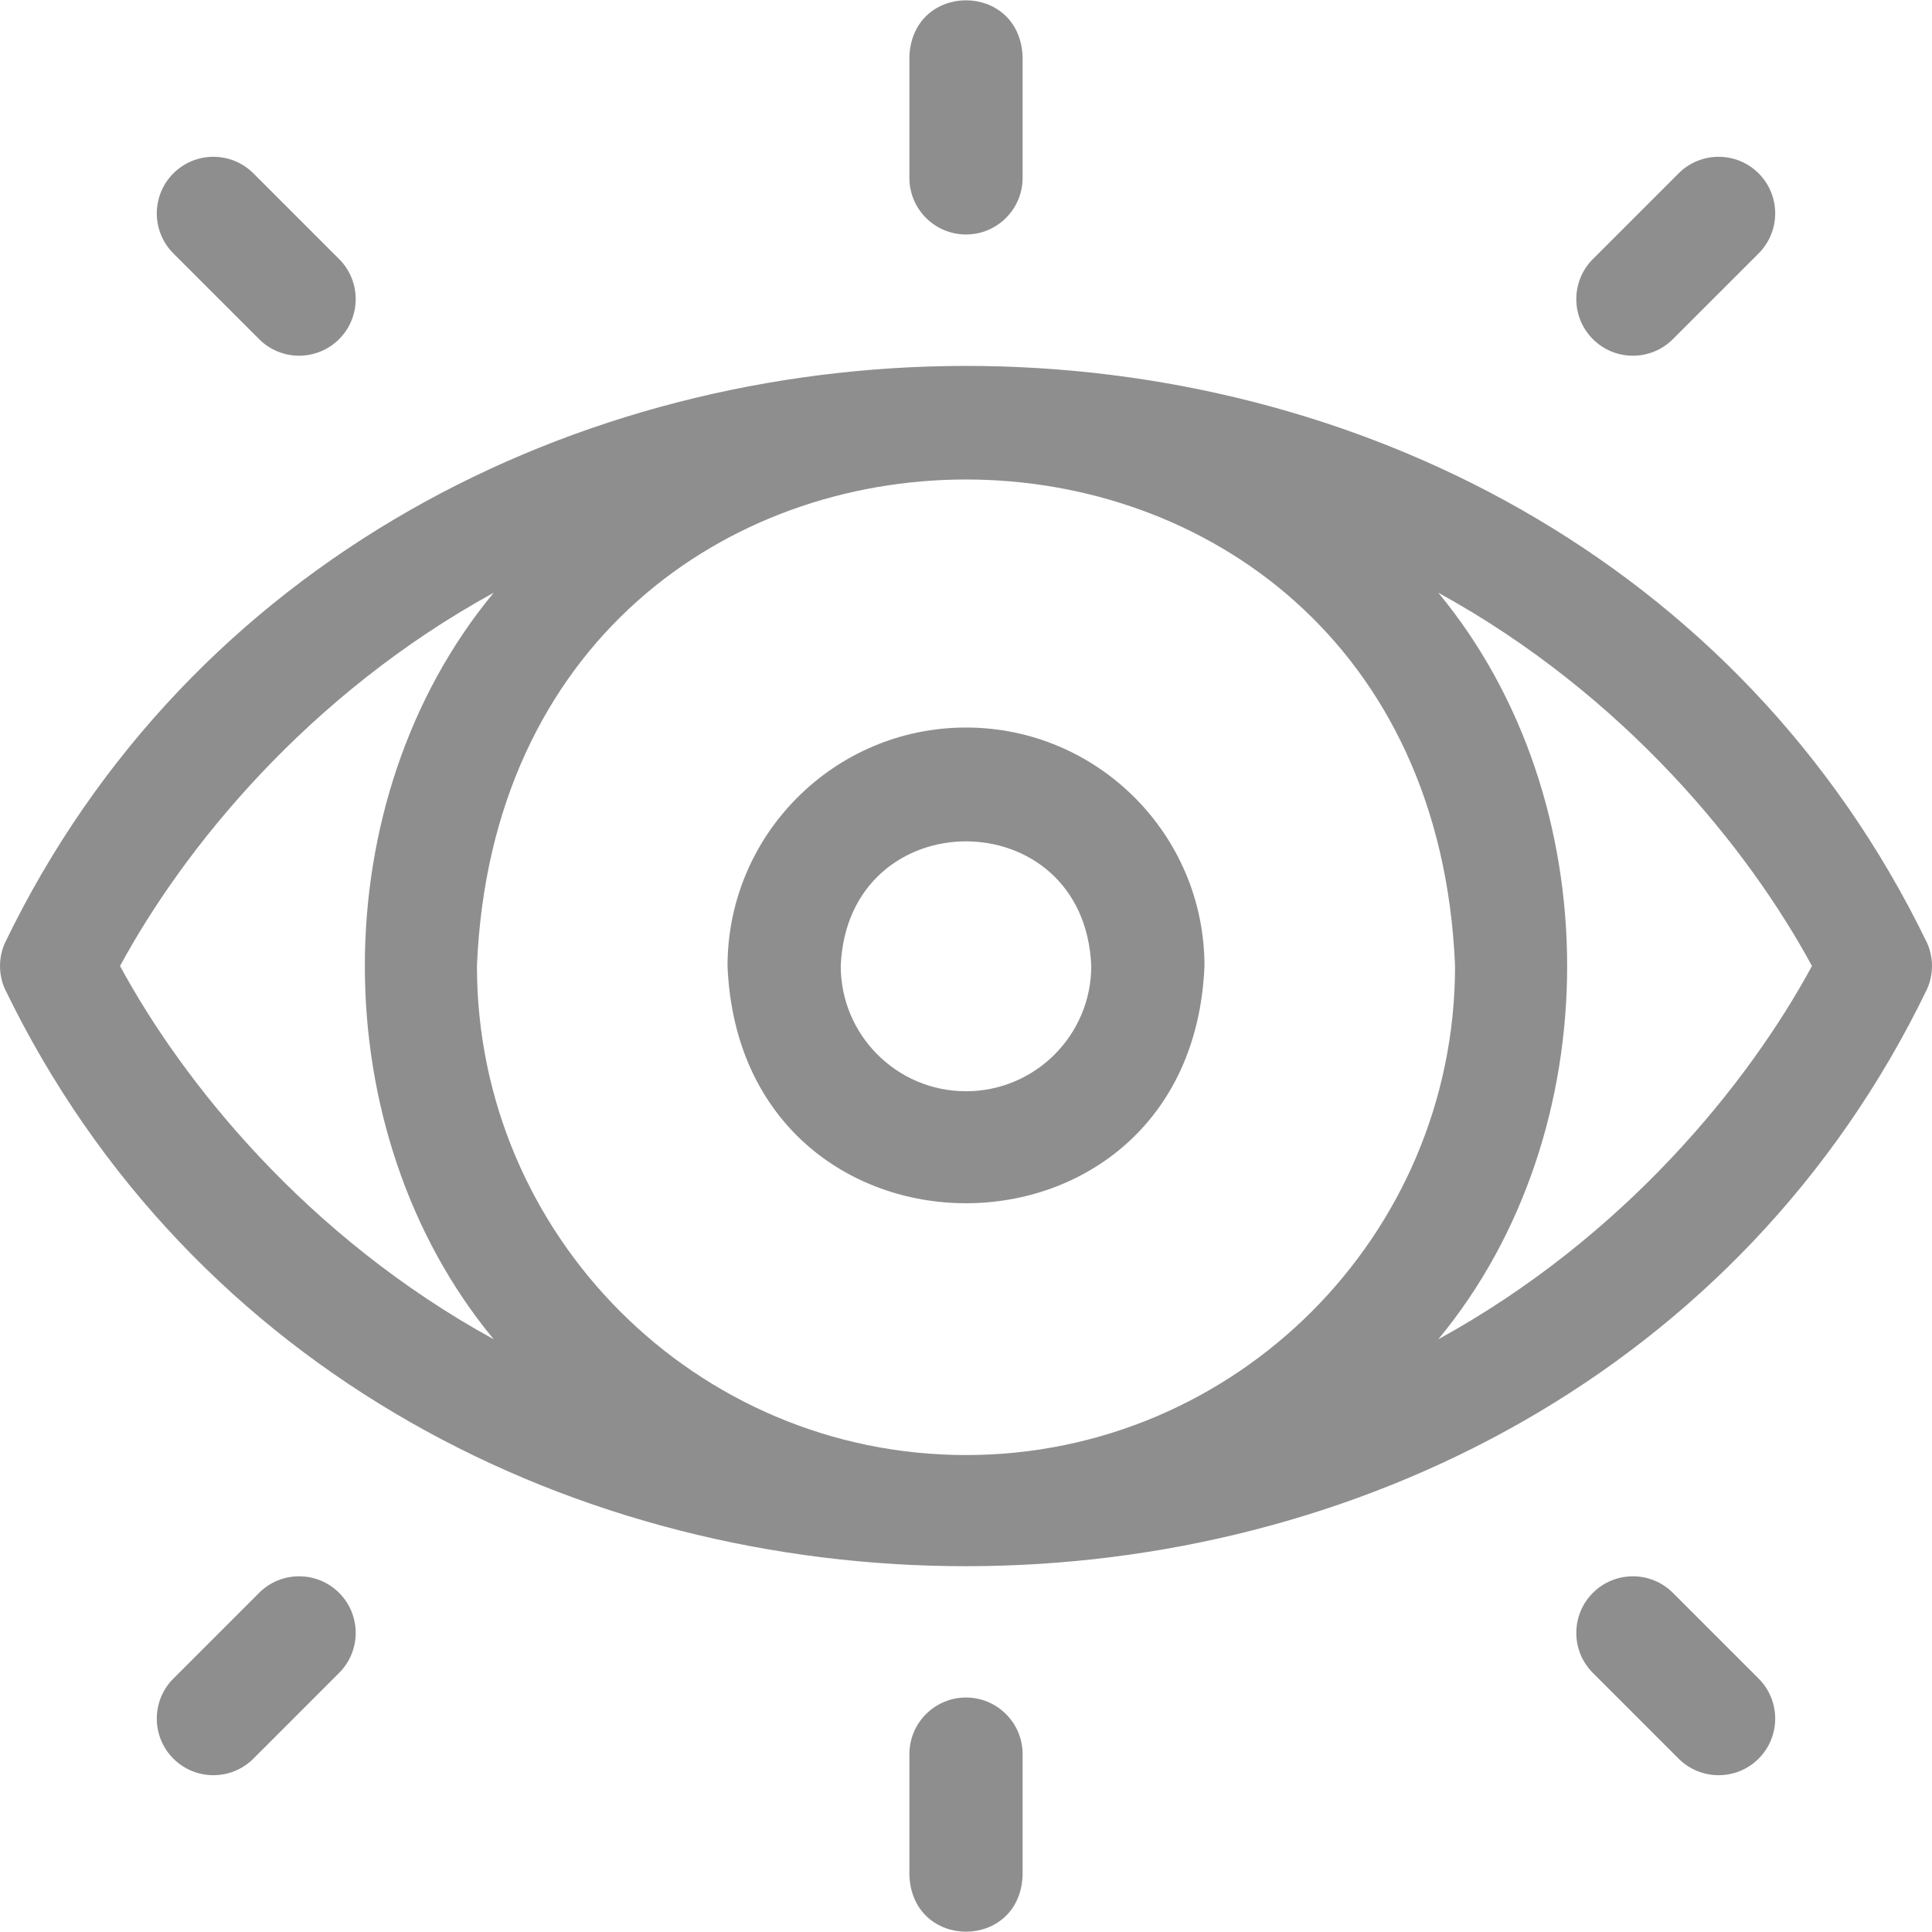 <svg width="30" height="30" viewBox="0 0 30 30" fill="none" xmlns="http://www.w3.org/2000/svg">
	<g clip-path="url(#clip0)">
	<path d="M29.924 14.643C24.125 2.664 5.827 2.726 0.076 14.643C-0.025 14.87 -0.025 15.13 0.076 15.357C5.874 27.333 24.167 27.282 29.924 15.357C30.025 15.13 30.025 14.87 29.924 14.643ZM1.864 15C2.845 13.187 4.766 10.795 7.666 9.204C4.998 12.424 4.999 17.576 7.666 20.796C4.76 19.202 2.842 16.806 1.864 15ZM15 22.594C10.813 22.594 7.406 19.187 7.406 15C7.823 4.926 22.178 4.929 22.594 15C22.594 19.187 19.187 22.594 15 22.594ZM22.334 20.796C25.002 17.576 25.001 12.424 22.334 9.204C25.24 10.798 27.159 13.194 28.136 15C27.155 16.813 25.234 19.205 22.334 20.796Z" fill="#8E8E8E"/>
	<path d="M15 3.641C15.485 3.641 15.879 3.247 15.879 2.762V0.879C15.832 -0.287 14.167 -0.286 14.121 0.879V2.762C14.121 3.247 14.515 3.641 15 3.641Z" fill="#8E8E8E"/>
	<path d="M15 26.359C14.515 26.359 14.121 26.753 14.121 27.238V29.121C14.168 30.287 15.833 30.286 15.879 29.121V27.238C15.879 26.753 15.485 26.359 15 26.359Z" fill="#8E8E8E"/>
	<path d="M4.023 5.266C4.366 5.609 4.923 5.609 5.266 5.266C5.609 4.923 5.609 4.366 5.266 4.023L3.935 2.692C3.592 2.349 3.035 2.349 2.692 2.692C2.349 3.035 2.349 3.592 2.692 3.935L4.023 5.266Z" fill="#8E8E8E"/>
	<path d="M4.023 24.734L2.692 26.065C2.349 26.408 2.349 26.965 2.692 27.308C3.035 27.651 3.592 27.651 3.935 27.308L5.266 25.977C5.609 25.634 5.609 25.077 5.266 24.734C4.923 24.391 4.366 24.391 4.023 24.734Z" fill="#8E8E8E"/>
	<path d="M25.977 5.266L27.308 3.935C27.651 3.592 27.651 3.035 27.308 2.692C26.965 2.349 26.408 2.349 26.065 2.692L24.734 4.023C24.391 4.366 24.391 4.923 24.734 5.266C25.078 5.61 25.634 5.609 25.977 5.266Z" fill="#8E8E8E"/>
	<path d="M25.977 24.734C25.634 24.391 25.077 24.391 24.734 24.734C24.391 25.077 24.391 25.634 24.734 25.977L26.065 27.308C26.408 27.651 26.965 27.651 27.308 27.308C27.651 26.965 27.651 26.408 27.308 26.065L25.977 24.734Z" fill="#8E8E8E"/>
	<path d="M15 11.297C12.958 11.297 11.297 12.958 11.297 15C11.5 19.913 18.5 19.911 18.703 15C18.703 12.958 17.042 11.297 15 11.297ZM15 16.945C13.927 16.945 13.055 16.073 13.055 15C13.162 12.419 16.839 12.42 16.945 15C16.945 16.073 16.073 16.945 15 16.945Z" fill="#8E8E8E"/>
	</g>
	<defs>
	<clipPath id="clip0">
	<rect width="30" height="30" fill="white"/>
	</clipPath>
	</defs>
	</svg>
	